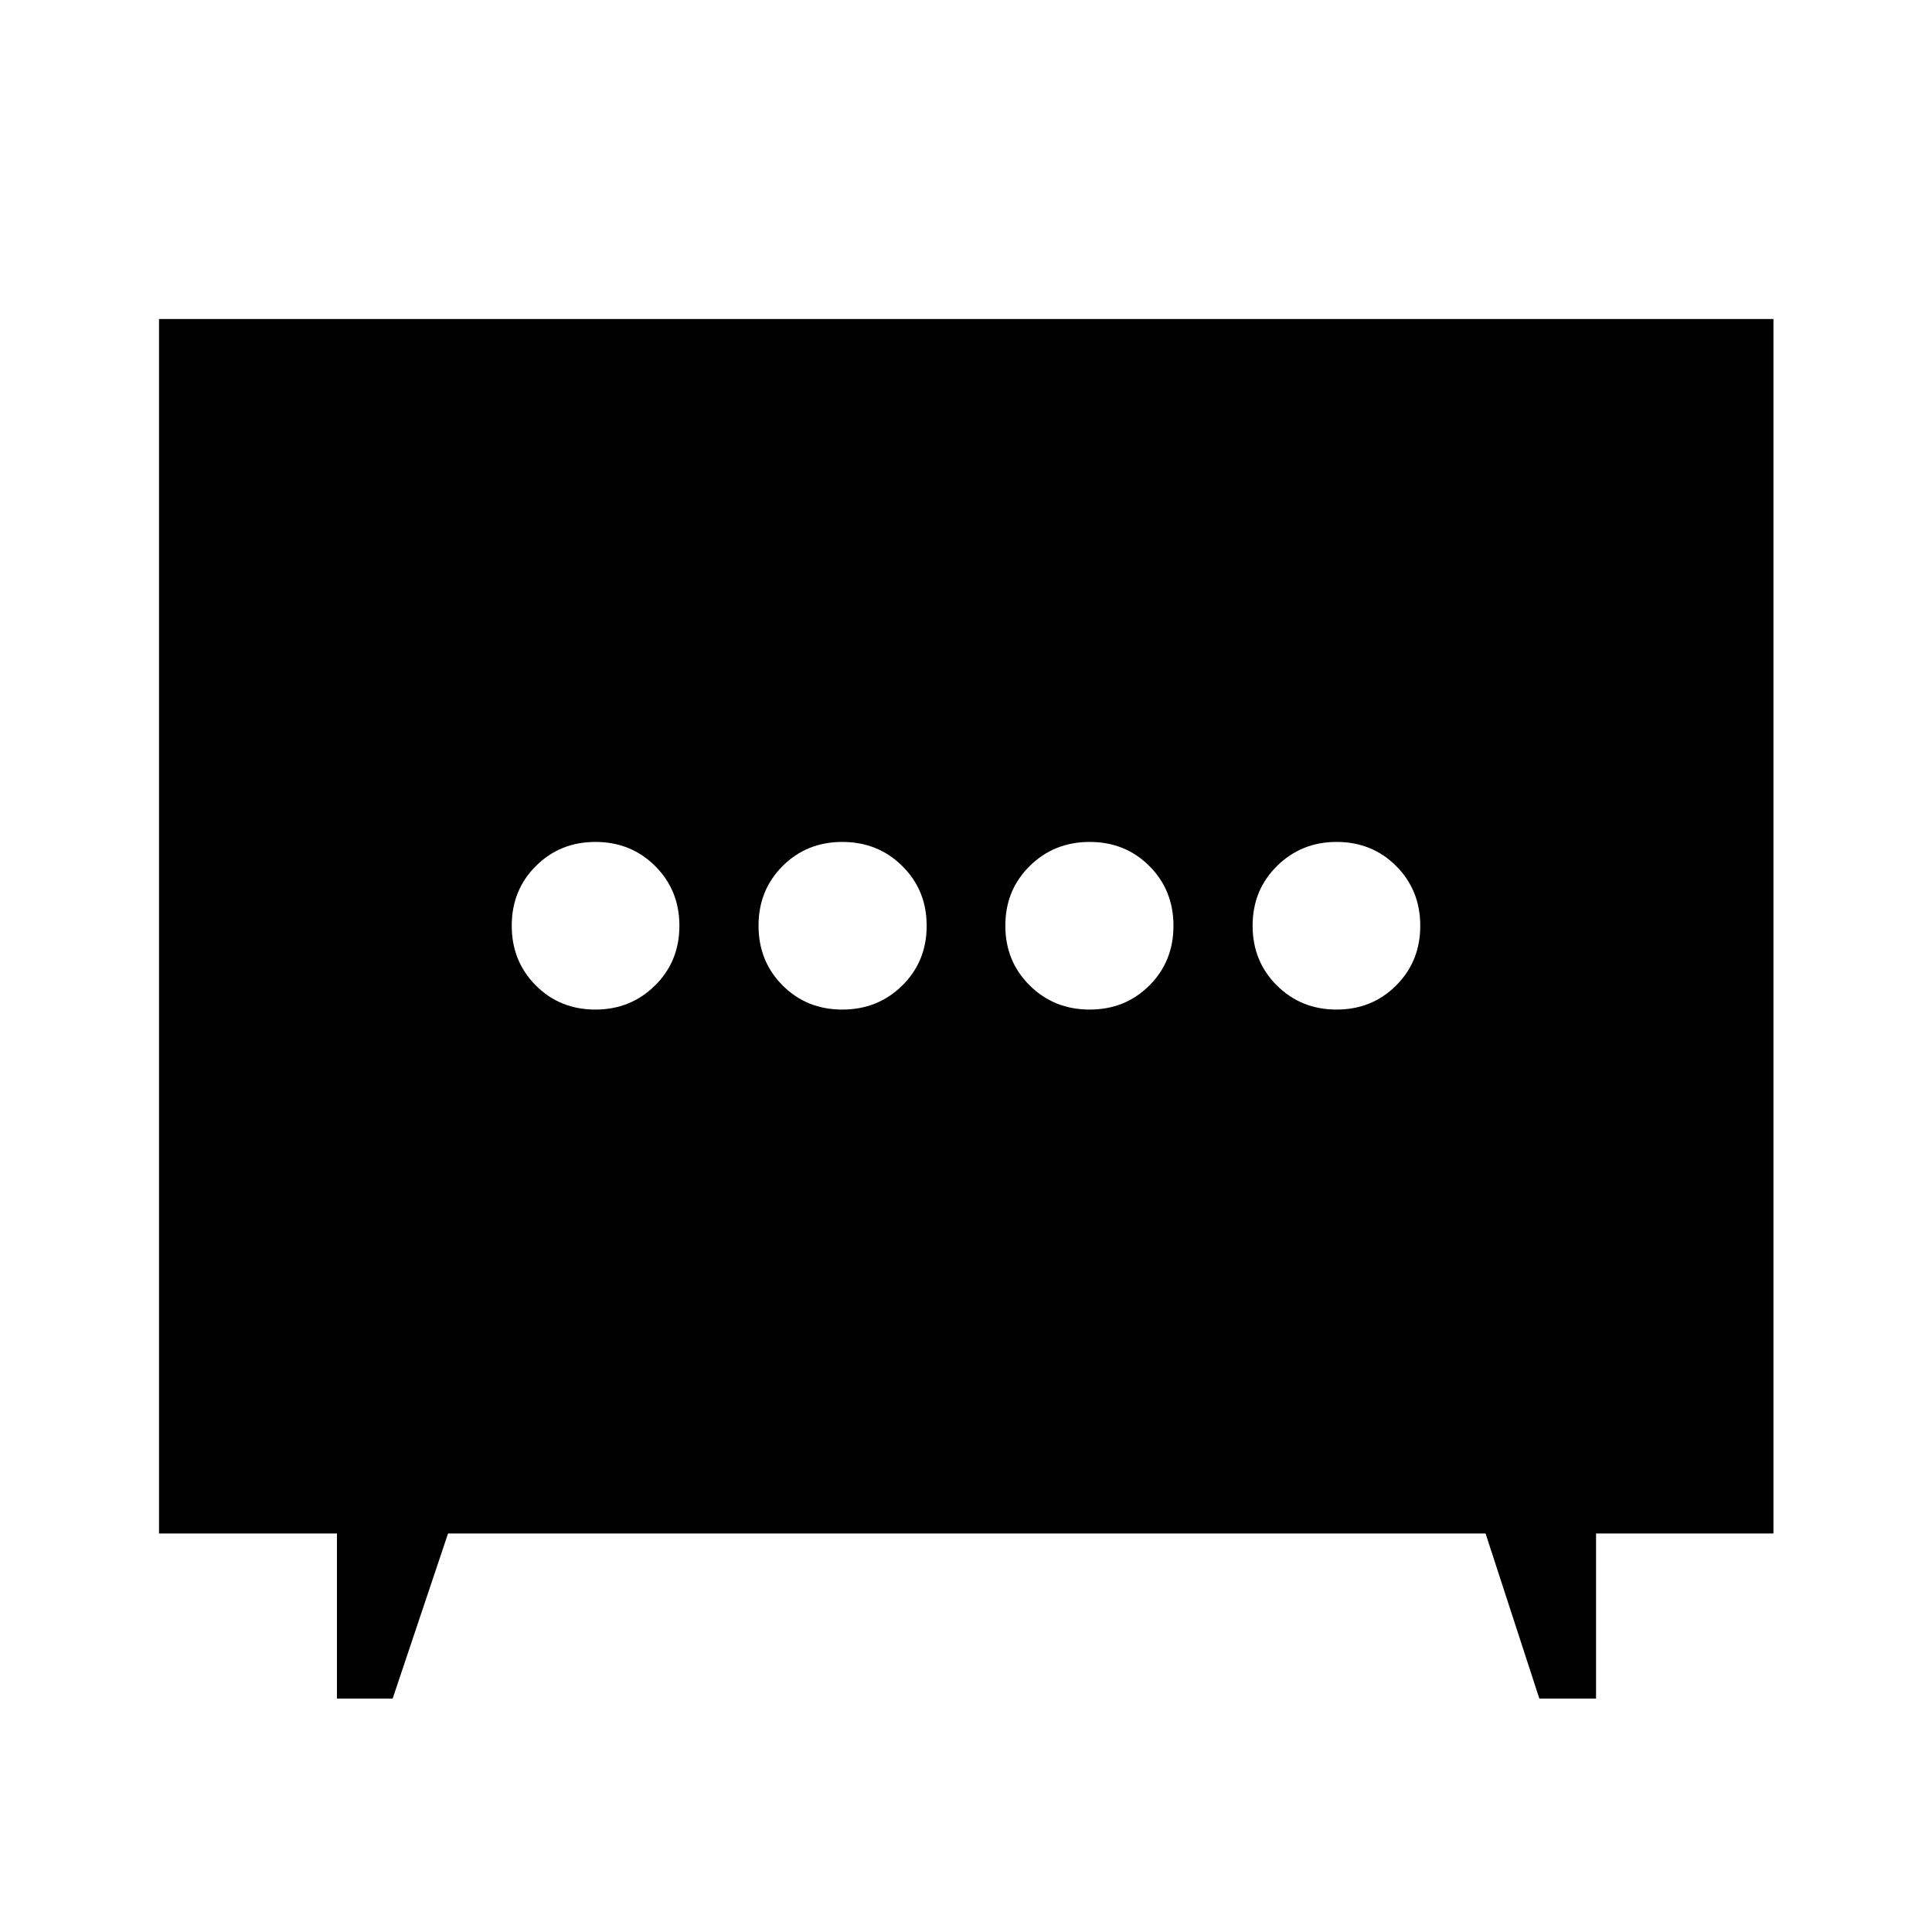 <svg xmlns="http://www.w3.org/2000/svg" height="48" viewBox="0 -960 960 960" width="48"><path d="M418.54-458.35q17.69 0 29.81-11.97 12.11-11.96 12.11-29.66 0-17.69-12.11-29.68-12.1-11.99-29.8-11.99-17.69 0-29.66 11.97-11.98 11.96-11.98 29.66 0 17.69 11.97 29.68 11.97 11.99 29.66 11.99Zm122.91 0q17.69 0 29.66-11.97 11.98-11.96 11.98-29.66 0-17.69-11.97-29.68-11.97-11.99-29.66-11.99-17.69 0-29.81 11.97-12.11 11.96-12.11 29.66 0 17.69 12.11 29.68 12.1 11.99 29.8 11.99Zm-245.58 0q17.49 0 29.61-11.97 12.11-11.96 12.11-29.66 0-17.69-12.04-29.68-12.05-11.99-29.67-11.99-17.61 0-29.61 11.97-11.99 11.96-11.99 29.66 0 17.69 11.96 29.68 11.95 11.99 29.63 11.99Zm368.25 0q17.61 0 29.61-11.97 11.99-11.96 11.99-29.66 0-17.69-11.96-29.68-11.95-11.99-29.63-11.99-17.49 0-29.61 11.97-12.11 11.96-12.11 29.66 0 17.69 12.04 29.68 12.05 11.99 29.67 11.99ZM167.43-116v-82.02H79.02v-603.46h802.2v603.46h-88.15V-116h-28.18l-26.72-82.02H222.63L195.11-116h-27.68Z"/></svg>